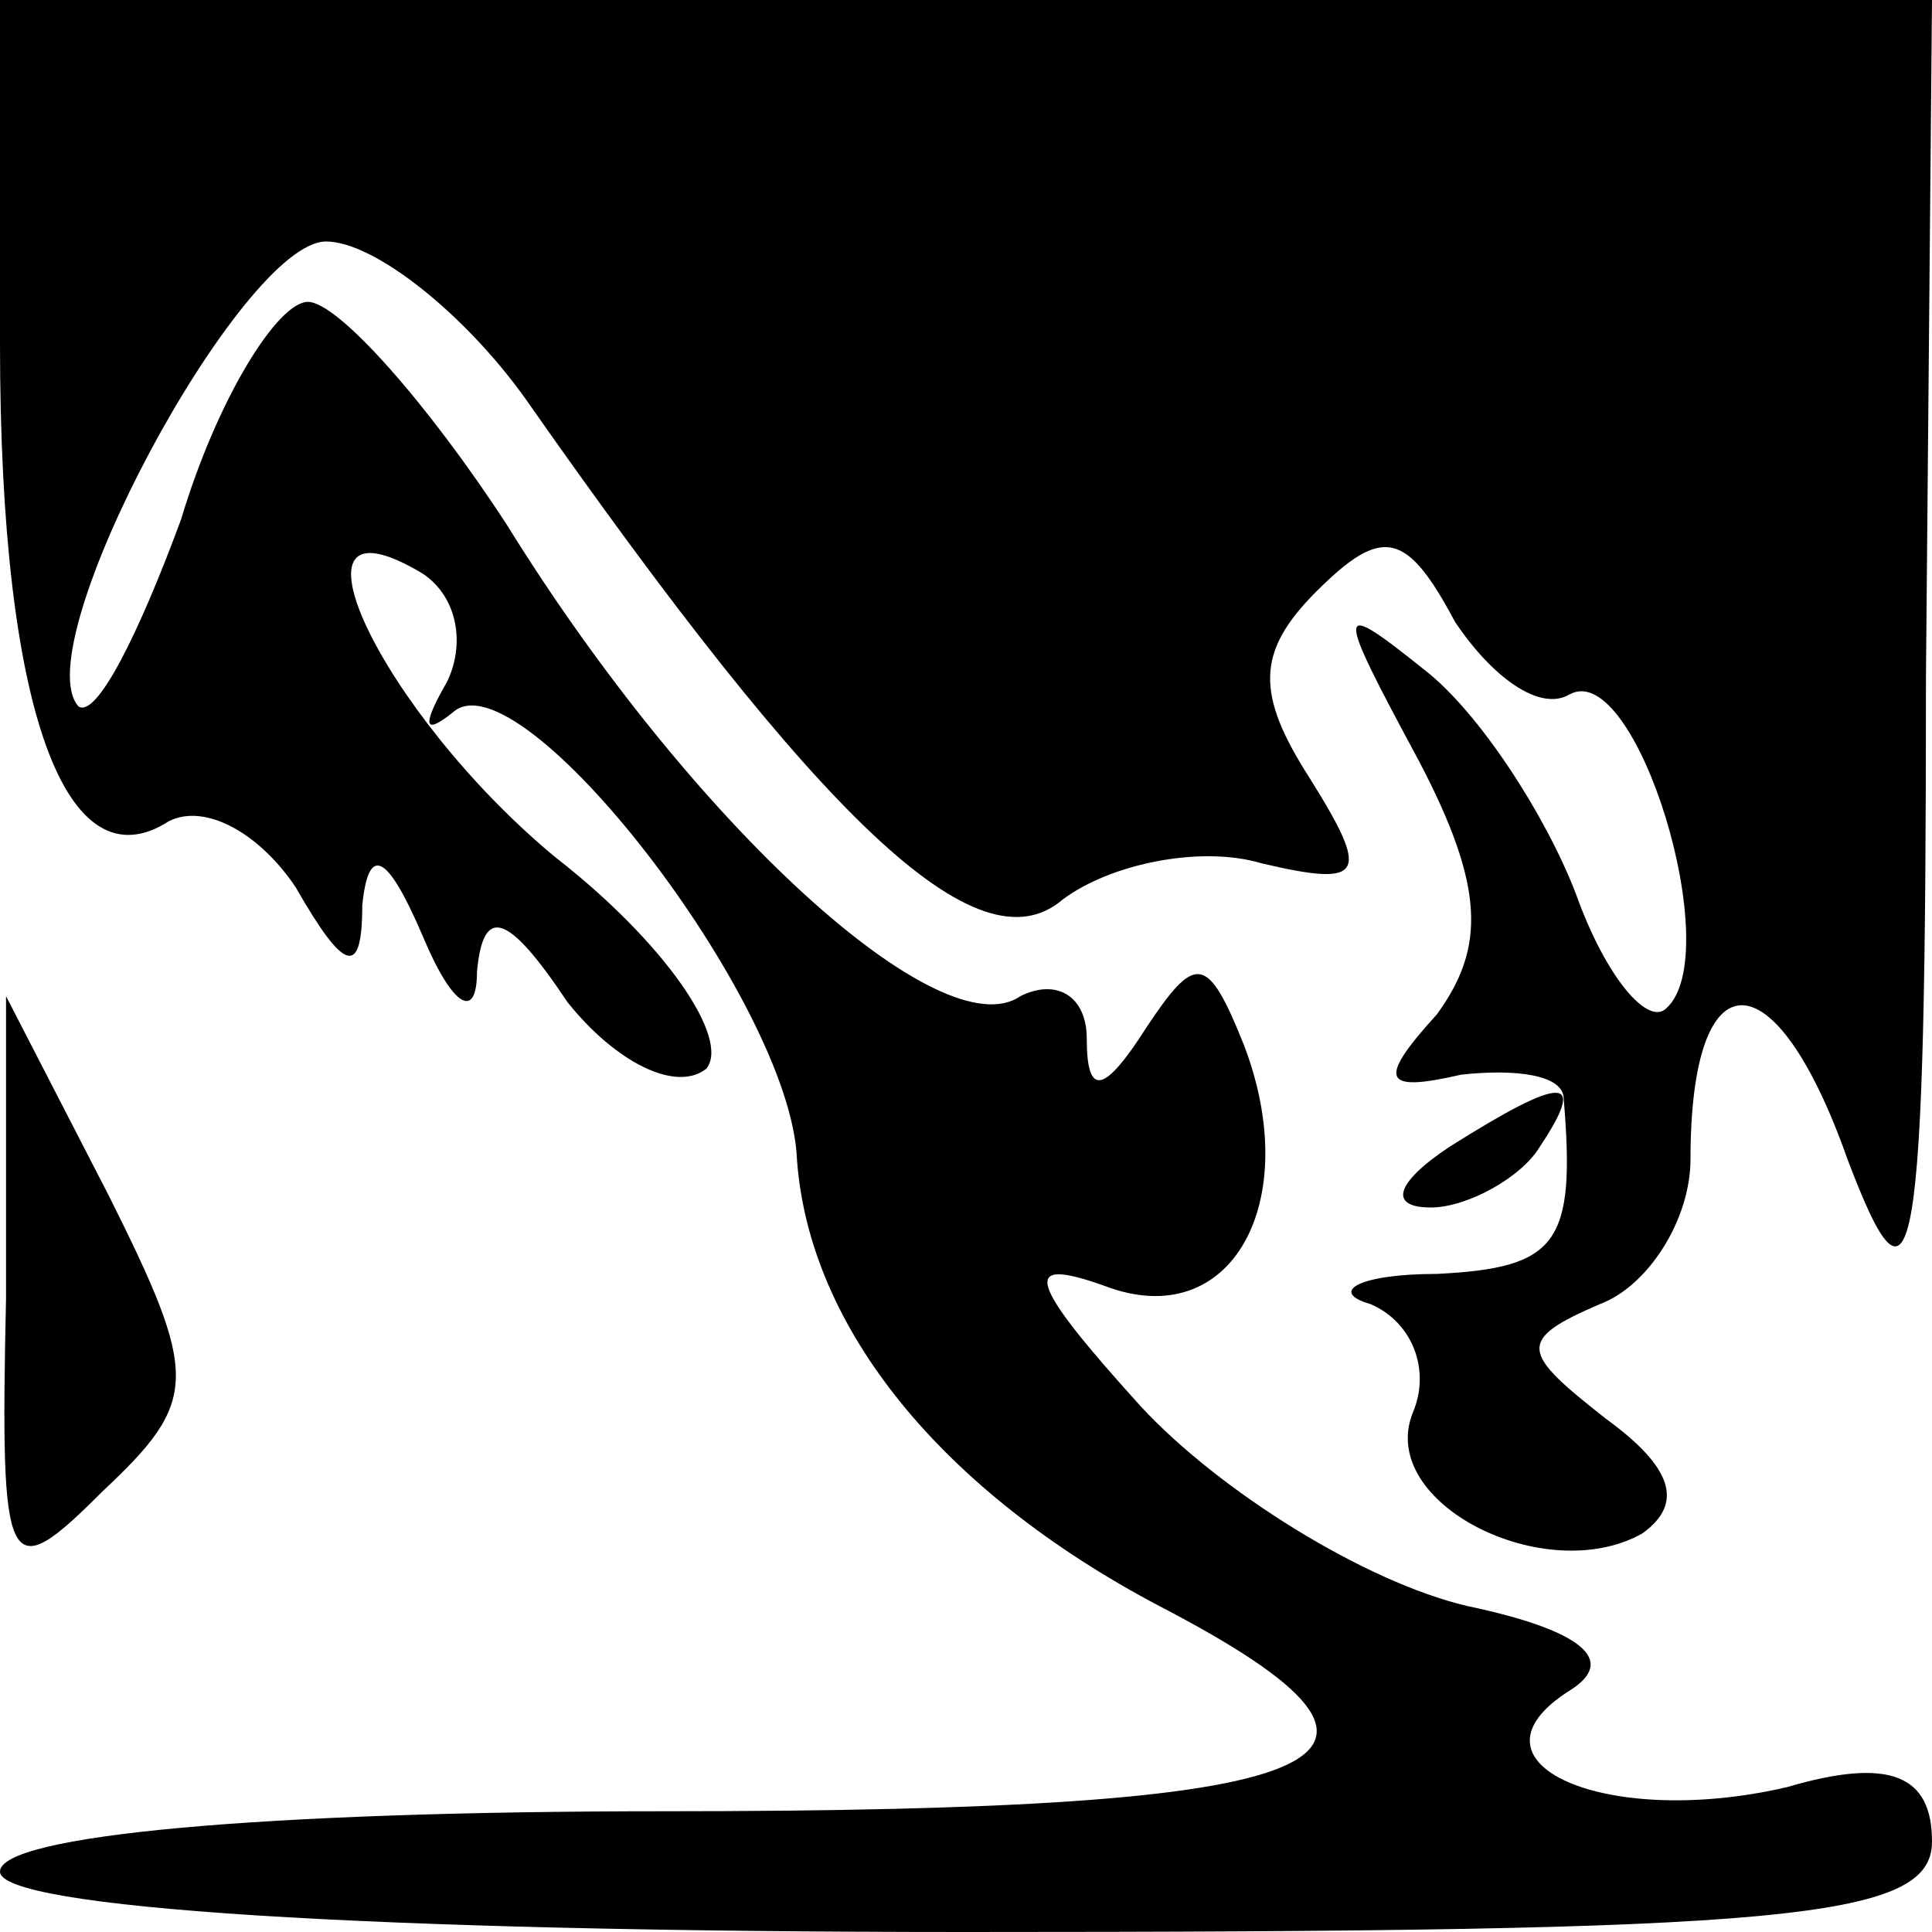 <?xml version="1.0" standalone="no"?>
<!DOCTYPE svg PUBLIC "-//W3C//DTD SVG 20010904//EN"
 "http://www.w3.org/TR/2001/REC-SVG-20010904/DTD/svg10.dtd">
<svg version="1.0" xmlns="http://www.w3.org/2000/svg"
 width="32pt" height="32pt" viewBox="0 0 32 32"
 preserveAspectRatio="xMidYMid meet">
<g transform="translate(0,32) scale(0.1,-0.1)"
fill="#000000" stroke="none">
<path fill="#000000" stroke="none" d="M0 263 c0 -61 11 -90 28 -79 6 3 15 -2
21 -11 8 -14 11 -15 11 -3 1 10 4 9 10 -5 5 -12 9 -14 9 -6 1 11 5 10 15 -5 8
-10 18 -15 23 -11 4 5 -7 21 -25 35 -29 24 -47 62 -22 47 6 -4 7 -12 4 -18 -4
-7 -4 -9 1 -5 11 10 56 -48 57 -74 2 -28 24 -55 60 -74 50 -26 31 -34 -82 -34
-67 0 -110 -4 -110 -10 0 -6 60 -10 160 -10 136 0 160 2 160 15 0 11 -7 14
-24 9 -30 -7 -55 4 -36 16 8 5 2 10 -17 14 -17 4 -41 19 -54 33 -19 21 -20 25
-6 20 21 -8 33 14 23 40 -6 15 -8 15 -16 3 -7 -11 -10 -12 -10 -2 0 7 -5 10
-11 7 -13 -9 -54 28 -85 78 -13 20 -28 37 -33 37 -5 0 -15 -16 -21 -36 -7 -19
-14 -33 -17 -31 -9 10 27 77 41 77 8 0 23 -12 33 -26 49 -70 75 -95 89 -83 8
6 23 9 33 6 17 -4 18 -2 8 14 -9 14 -9 21 1 31 11 11 15 10 23 -5 6 -9 14 -15
19 -12 11 6 26 -43 16 -52 -3 -3 -10 5 -15 19 -5 13 -16 30 -25 37 -15 12 -15
11 -1 -15 11 -21 11 -31 3 -42 -10 -11 -9 -13 4 -10 9 1 17 0 17 -4 2 -24 -1
-28 -21 -29 -13 0 -18 -3 -11 -5 7 -3 10 -11 7 -18 -6 -15 22 -29 38 -20 7 5
5 11 -6 19 -14 11 -15 13 -1 19 8 3 15 14 15 24 0 34 14 34 26 0 11 -29 13
-20 13 80 l1 112 -160 0 -160 0 0 -57z"/>
<path fill="#000000" stroke="none" d="M1 105 c-1 -46 0 -48 16 -32 16 15 16
19 1 49 l-17 33 0 -50z"/>
<path fill="#000000" stroke="none" d="M240 130 c-9 -6 -10 -10 -3 -10 6 0 15
5 18 10 8 12 4 12 -15 0z"/>
</g>
</svg>
